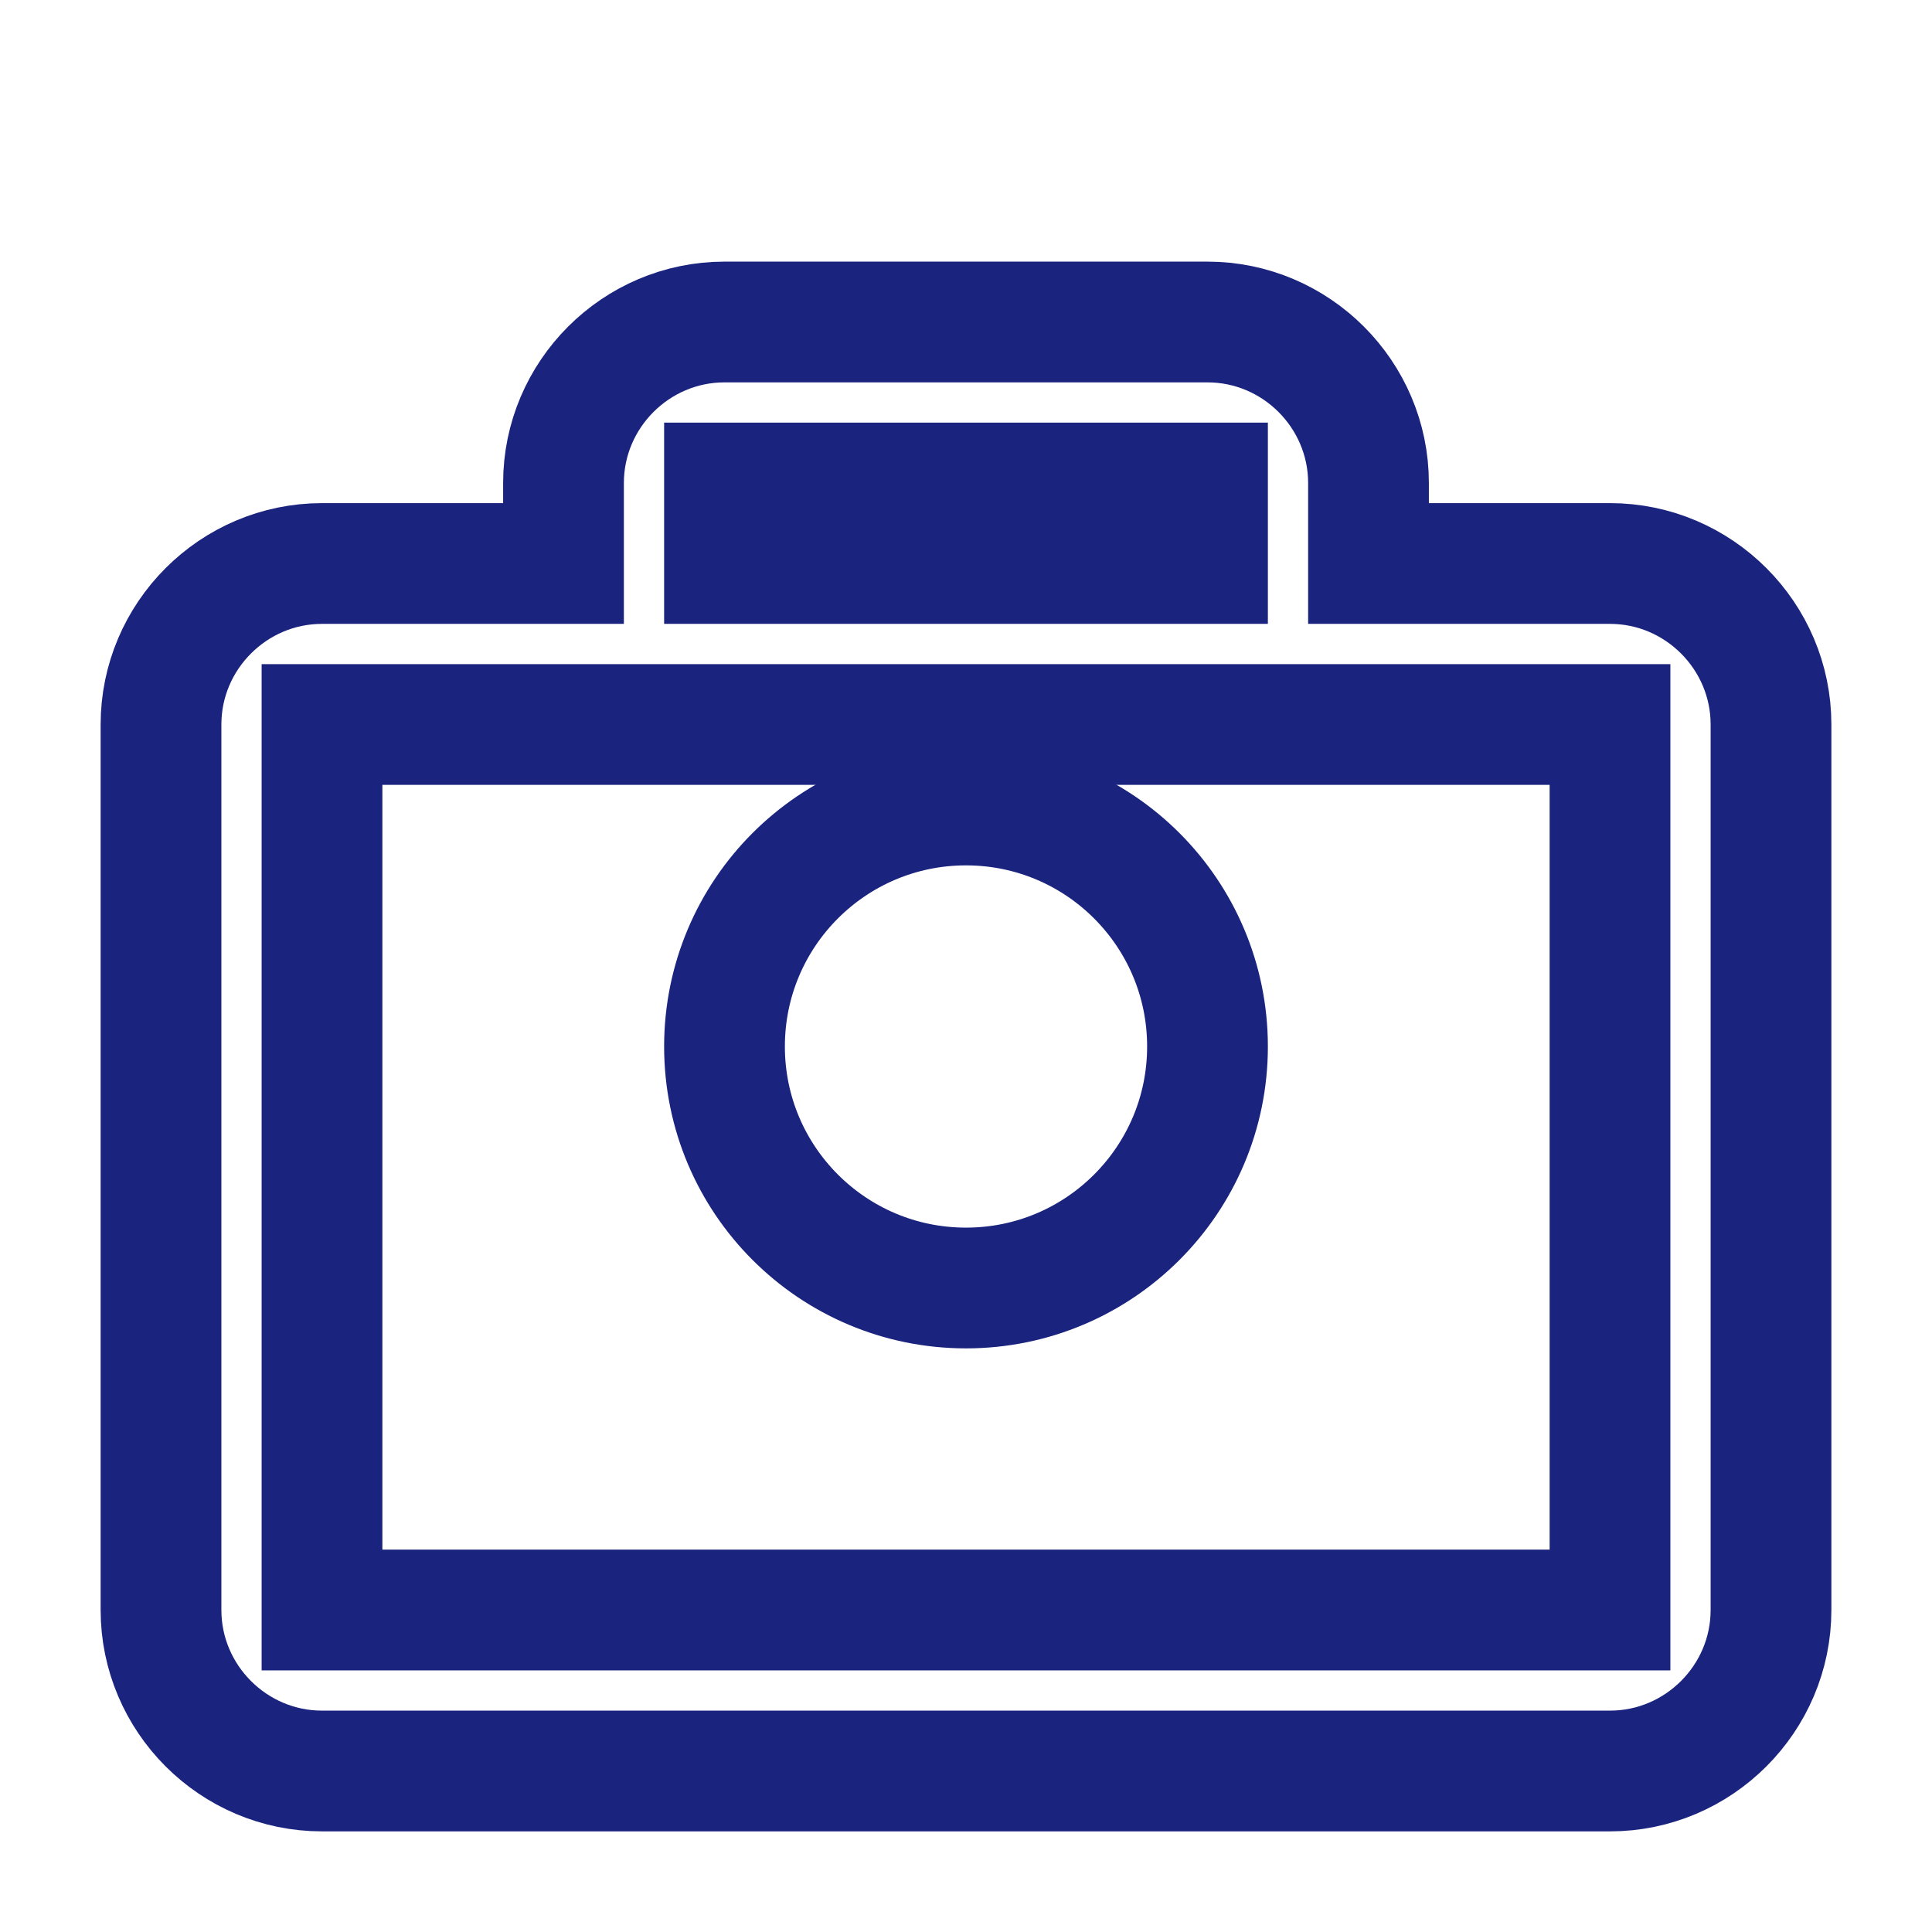 <svg viewBox="0 0 24 24" width="48" height="48" stroke="#1a237e" fill="none" stroke-width="1.5">
    <path d="M20 7h-3V6c0-1.1-.9-2-2-2h-6c-1.1 0-2 .9-2 2v1H4c-1.1 0-2 .9-2 2v11c0 1.1.9 2 2 2h16c1.1 0 2-.9 2-2V9c0-1.1-.9-2-2-2zM9 6h6v1H9V6zm11 14H4V9h16v11z"/>
    <circle cx="12" cy="13" r="3"/>
</svg> 